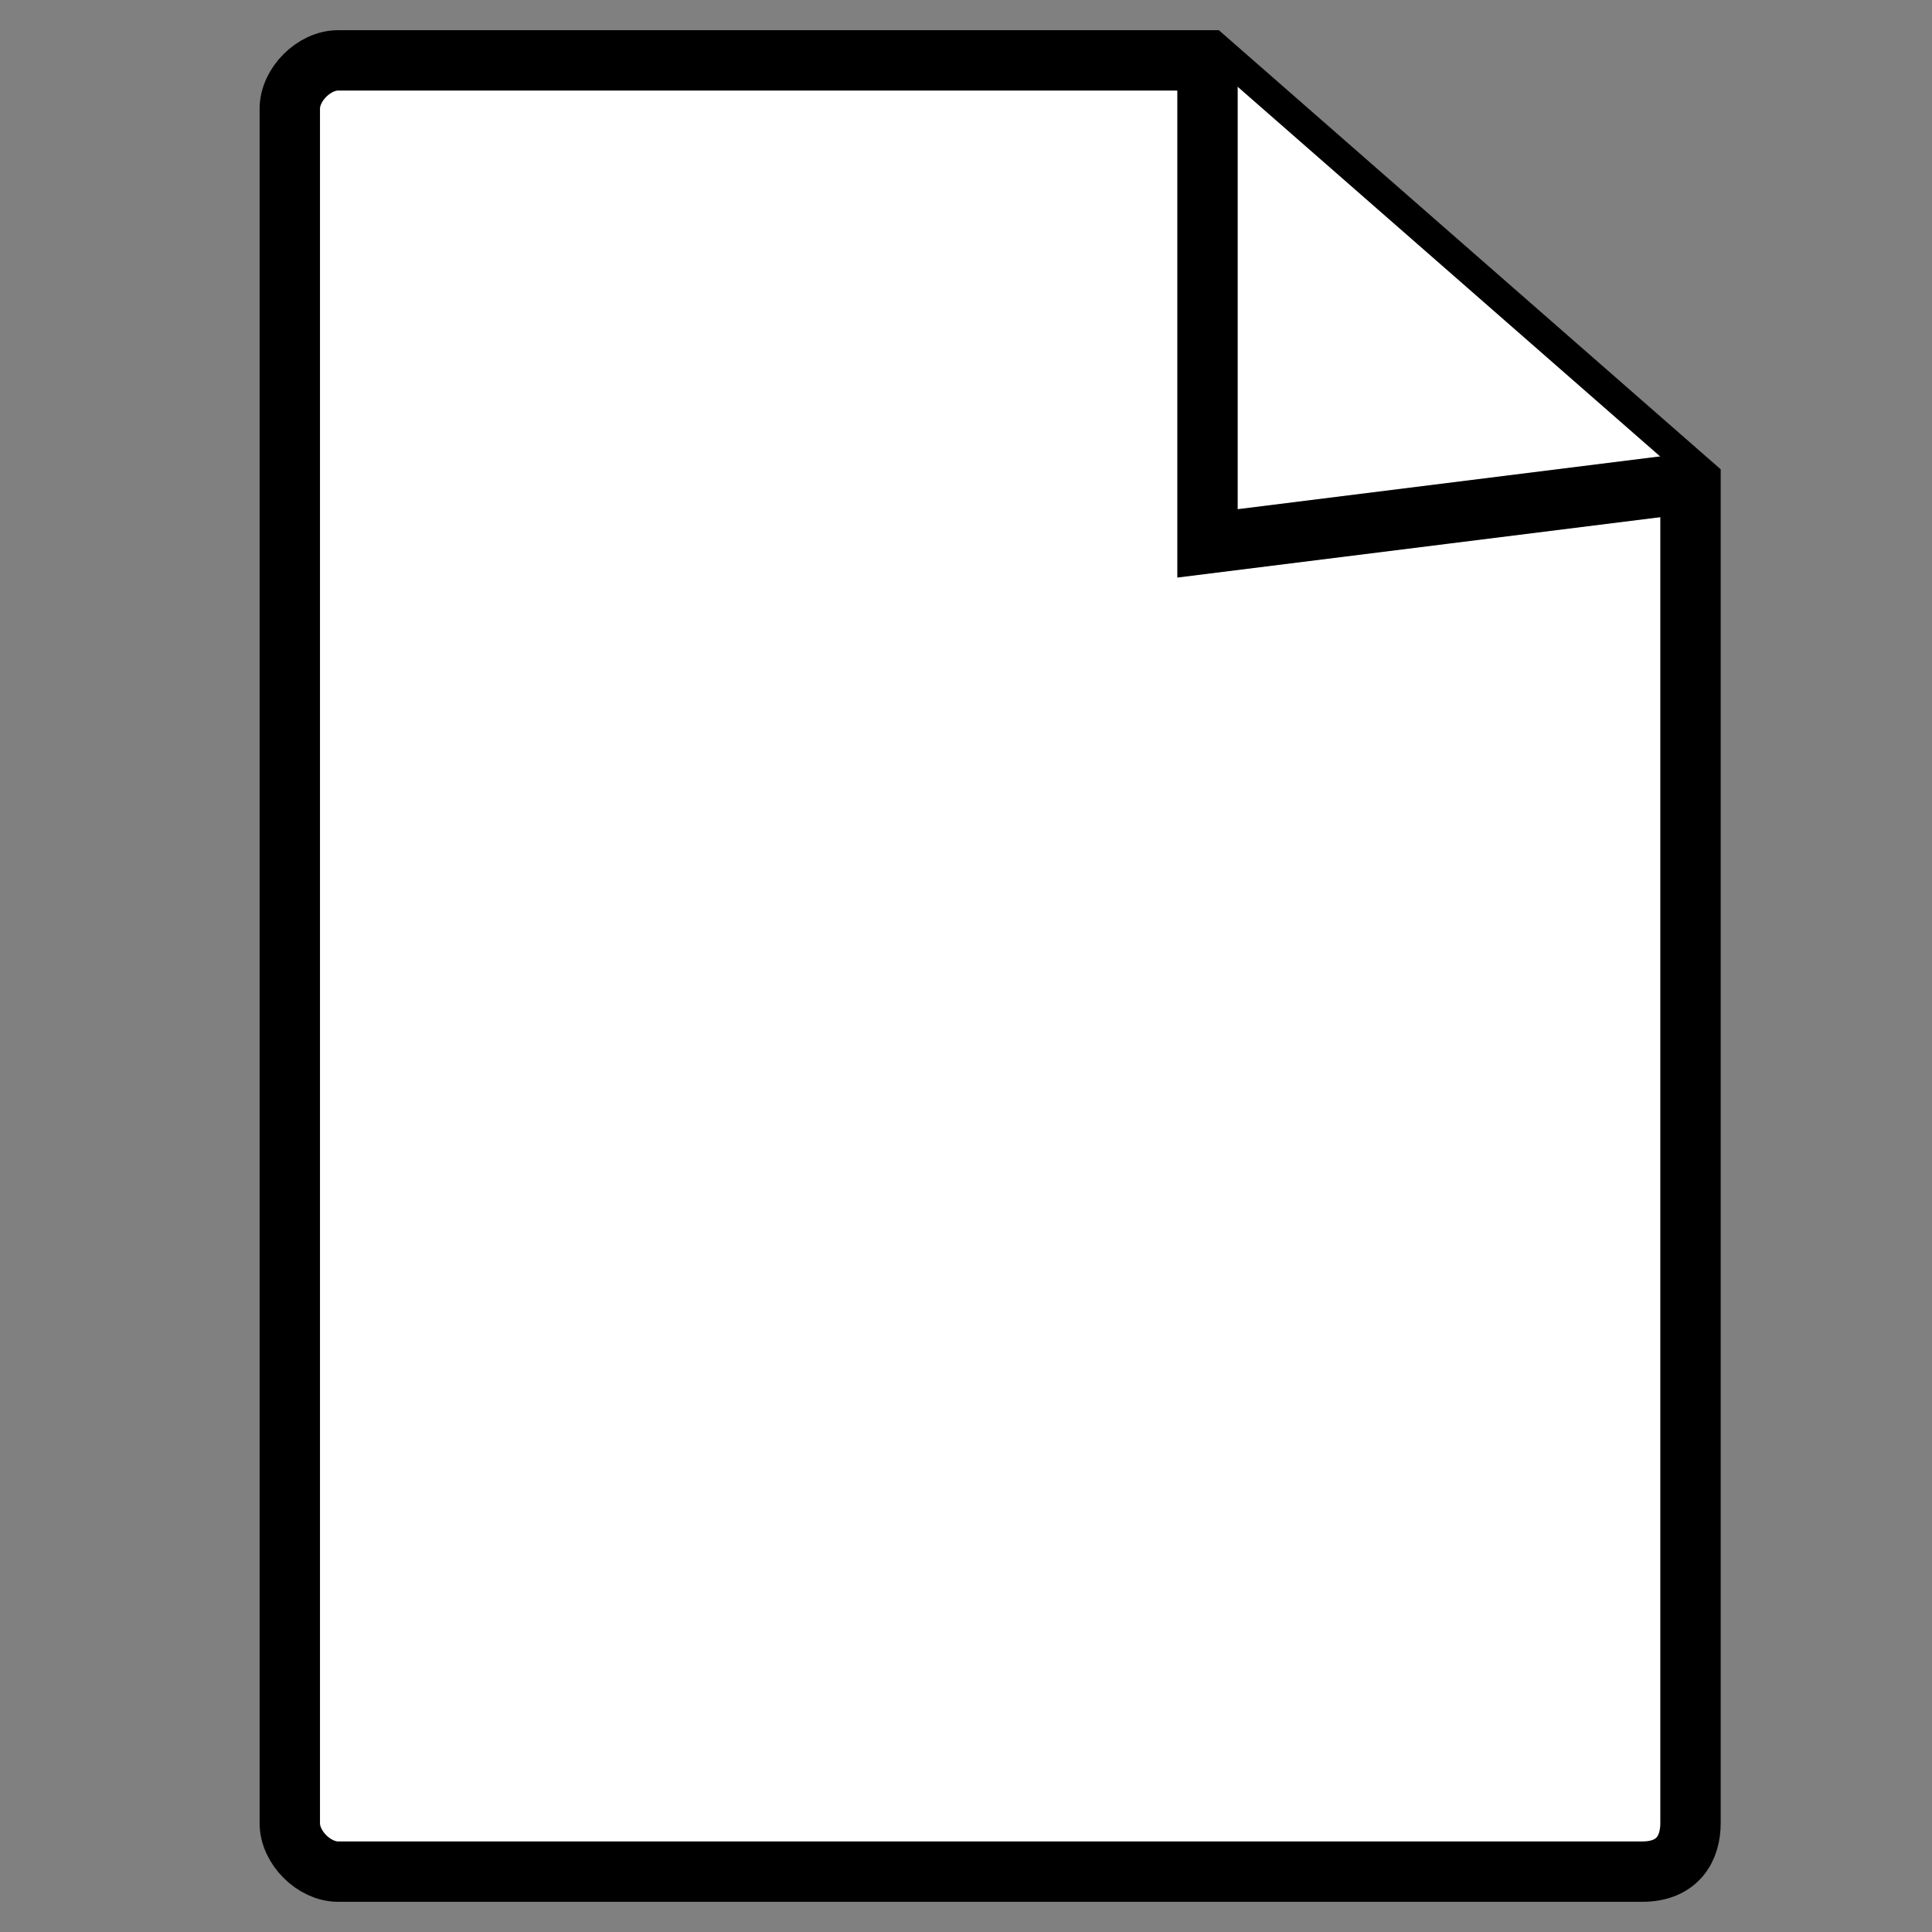 <?xml version="1.0" encoding="utf-8"?>
<!-- Generator: Adobe Illustrator 26.2.1, SVG Export Plug-In . SVG Version: 6.00 Build 0)  -->
<svg version="1.1"
	 id="svg833" xmlns:cc="http://creativecommons.org/ns#" xmlns:dc="http://purl.org/dc/elements/1.1/" xmlns:rdf="http://www.w3.org/1999/02/22-rdf-syntax-ns#" xmlns:svg="http://www.w3.org/2000/svg"
	 xmlns="http://www.w3.org/2000/svg" xmlns:xlink="http://www.w3.org/1999/xlink" x="0px" y="0px" viewBox="0 0 16 16"
	 style="enable-background:new 0 0 16 16;" xml:space="preserve">
<rect x="0" y="0" width="16" height="16" fill="#808080" stroke="none"/>
<style type="text/css">
	.st0{fill:#FFFFFF;stroke:#000000;stroke-width:0.5;stroke-miterlimit:10;}
</style>
<g id="g841">
</g>
<path class="st0" d="M13.6,15.5H2.8c-0.2,0-0.4-0.2-0.4-0.4V0.9c0-0.2,0.2-0.4,0.4-0.4H10L14,4v11.1C14,15.3,13.9,15.5,13.6,15.5z"
	/>
<polyline class="st0" points="10,0.5 10,4.5 14,4 "/>
</svg>
